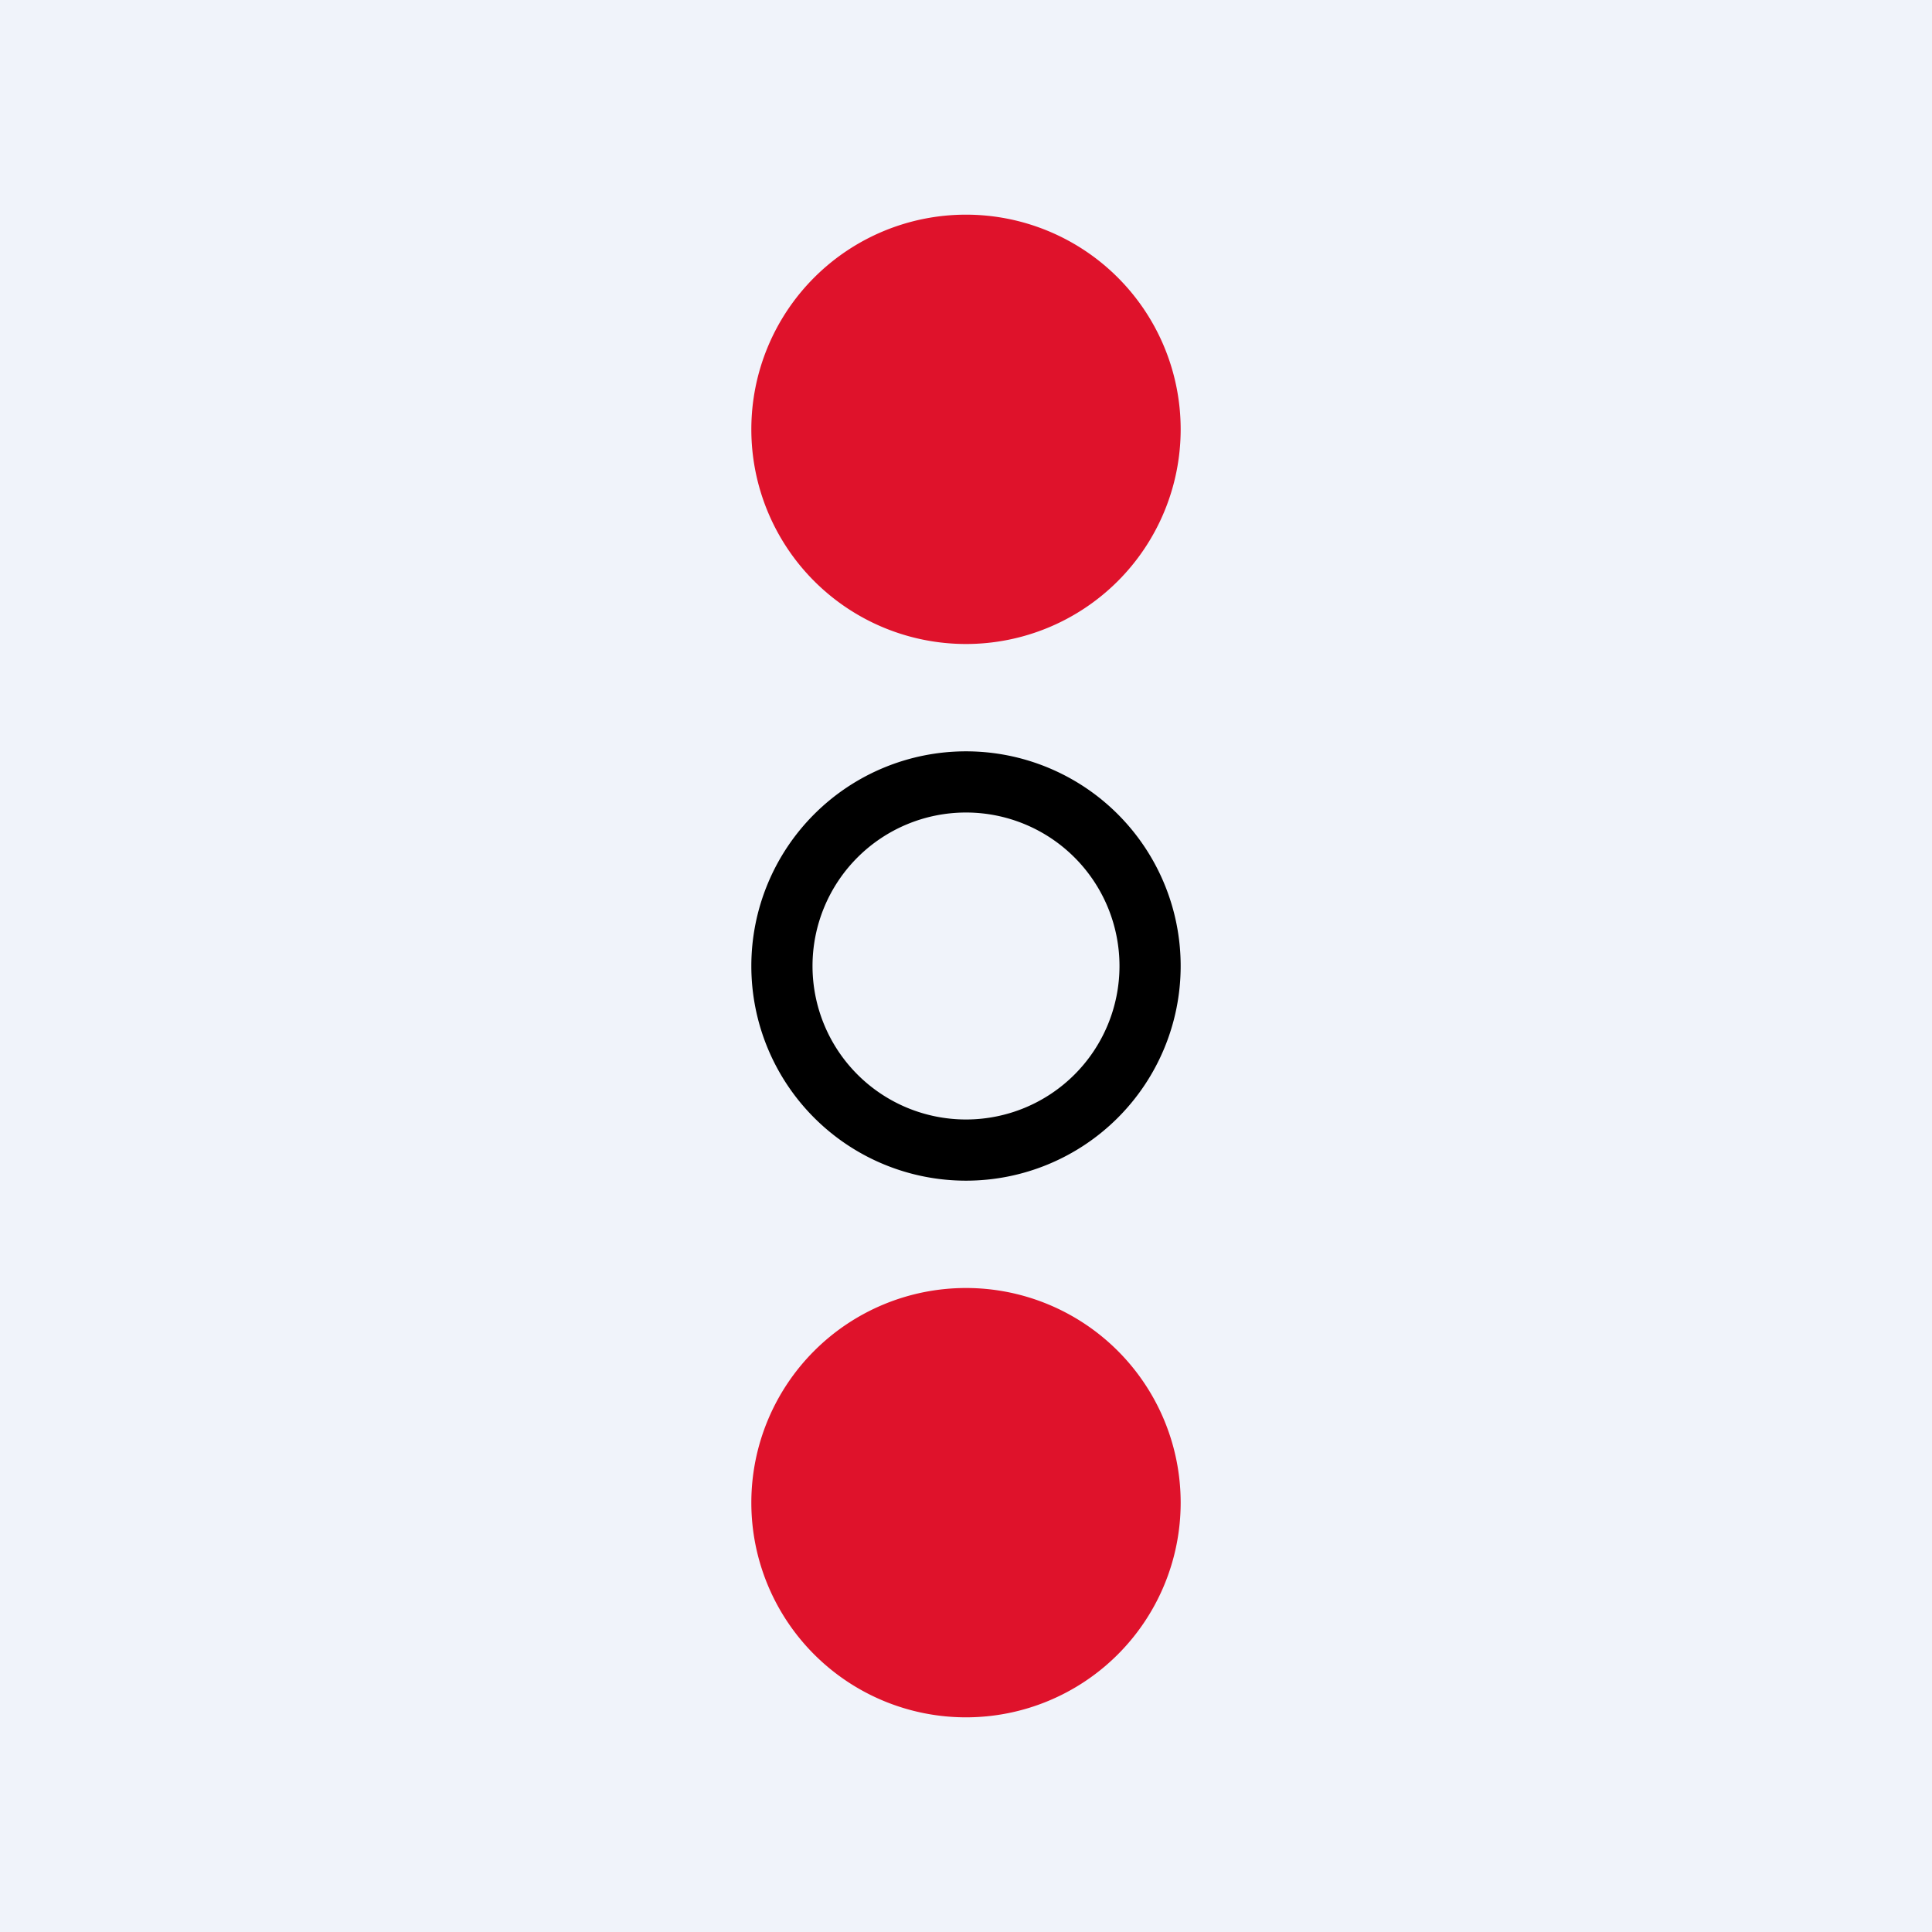 <!-- by TradingView --><svg width="18" height="18" viewBox="0 0 18 18" xmlns="http://www.w3.org/2000/svg"><path fill="#F0F3FA" d="M0 0h18v18H0z"/><path fill-rule="evenodd" d="M9 10.43a1.43 1.43 0 1 0 0-2.86 1.43 1.43 0 0 0 0 2.86ZM9 11a2 2 0 1 0 0-4 2 2 0 0 0 0 4Z"/><path d="M11 4a2 2 0 1 1-4 0 2 2 0 0 1 4 0ZM11 14a2 2 0 1 1-4 0 2 2 0 0 1 4 0Z" fill="#DF122B"/></svg>